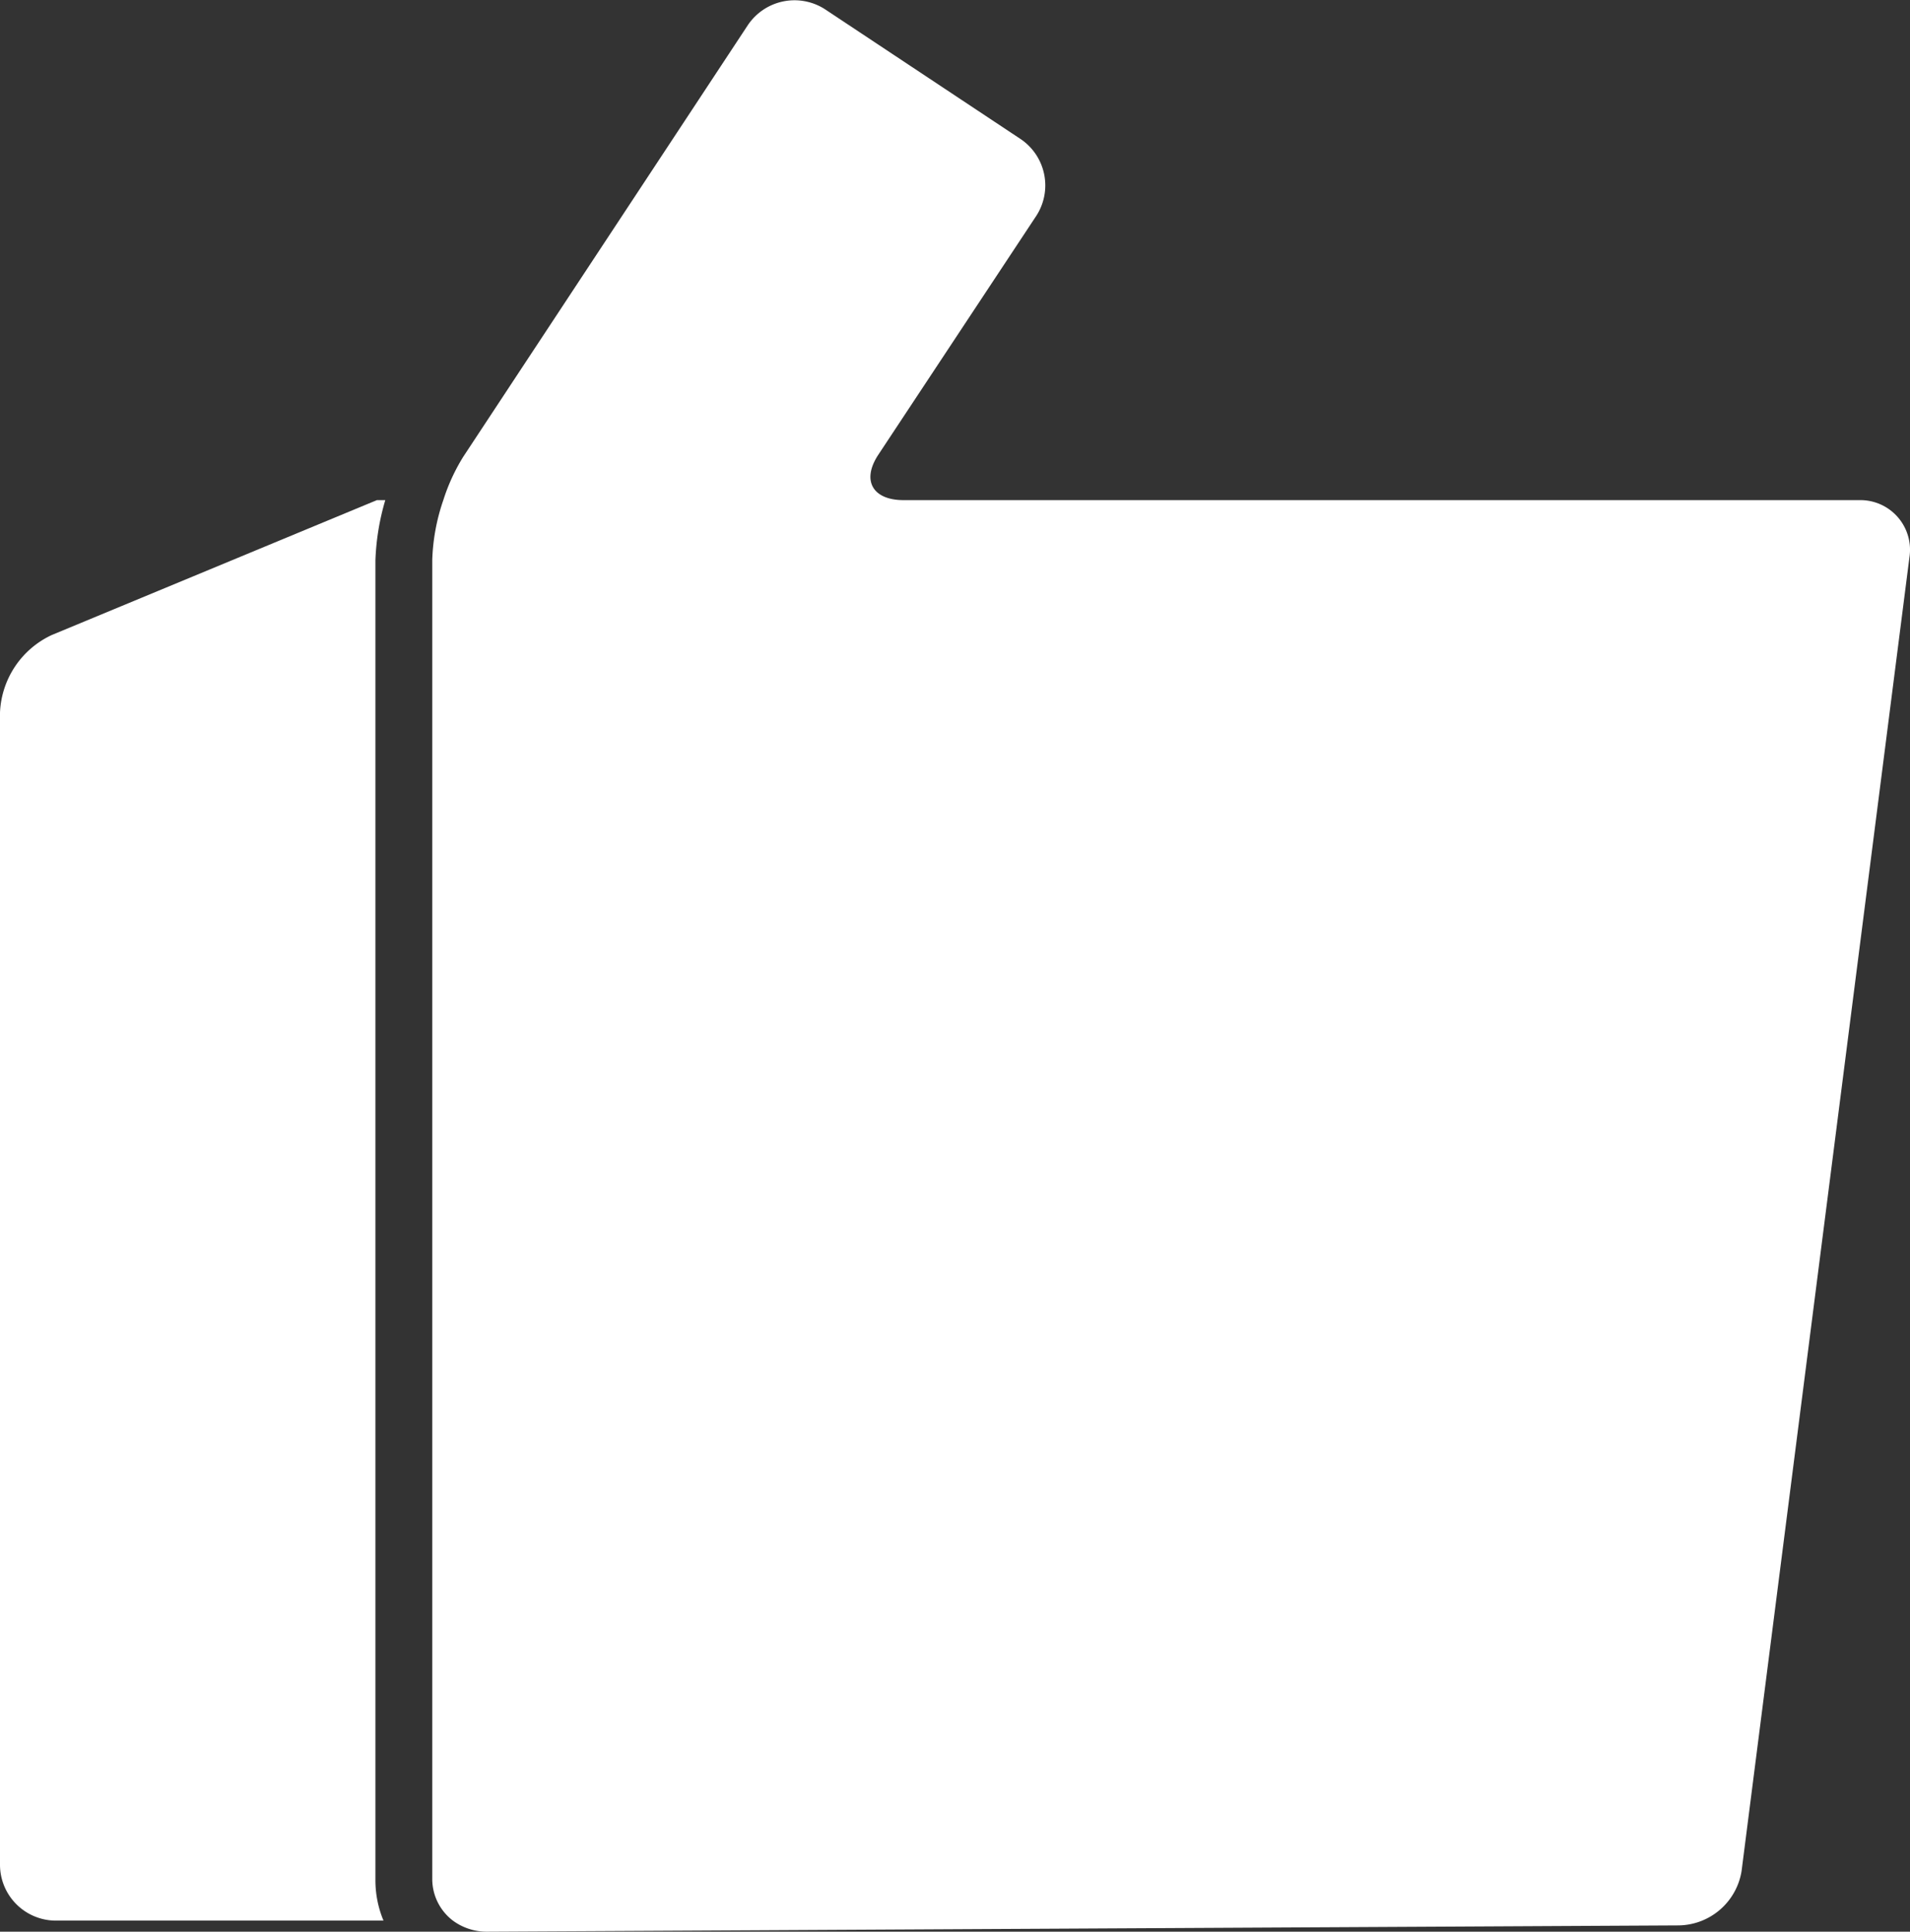 <svg xmlns="http://www.w3.org/2000/svg" viewBox="0 0 63.85 64.58"><rect x="0" y="0" width="63.85" height="64.58" fill="#333333" stroke="none"/><defs><style>.cls-1{fill:#fff}</style></defs><title>Asset 4</title><g id="Layer_2" data-name="Layer 2"><g id="Layer_1-2" data-name="Layer 1"><g id="_Group_" data-name="&amp;lt;Group&amp;gt;"><path id="_Path_" data-name="&amp;lt;Path&amp;gt;" class="cls-1" d="M12.88 16.72h-.28L1.73 21.23A3 3 0 0 0 0 23.82v38.52a1.87 1.87 0 0 0 1.87 1.87h10.95a3.5 3.5 0 0 1-.27-1.36V18.73a8.09 8.09 0 0 1 .33-2.01z"/><path id="_Path_2" data-name="&amp;lt;Path&amp;gt;" class="cls-1" d="M15.14 64.21a1.9 1.9 0 0 0 1.14.37l39.83-.21a2.16 2.16 0 0 0 2.11-1.82l5.61-43.91a1.66 1.66 0 0 0-1.63-1.92h-32c-1 0-1.41-.63-.85-1.5l5.29-8a1.87 1.87 0 0 0-.55-2.59L27.58.31A1.88 1.88 0 0 0 25 .84l-9.52 14.44a6.43 6.43 0 0 0-.66 1.44 6.75 6.75 0 0 0-.37 2v44.09a1.75 1.75 0 0 0 .69 1.4z"/></g></g></g></svg>